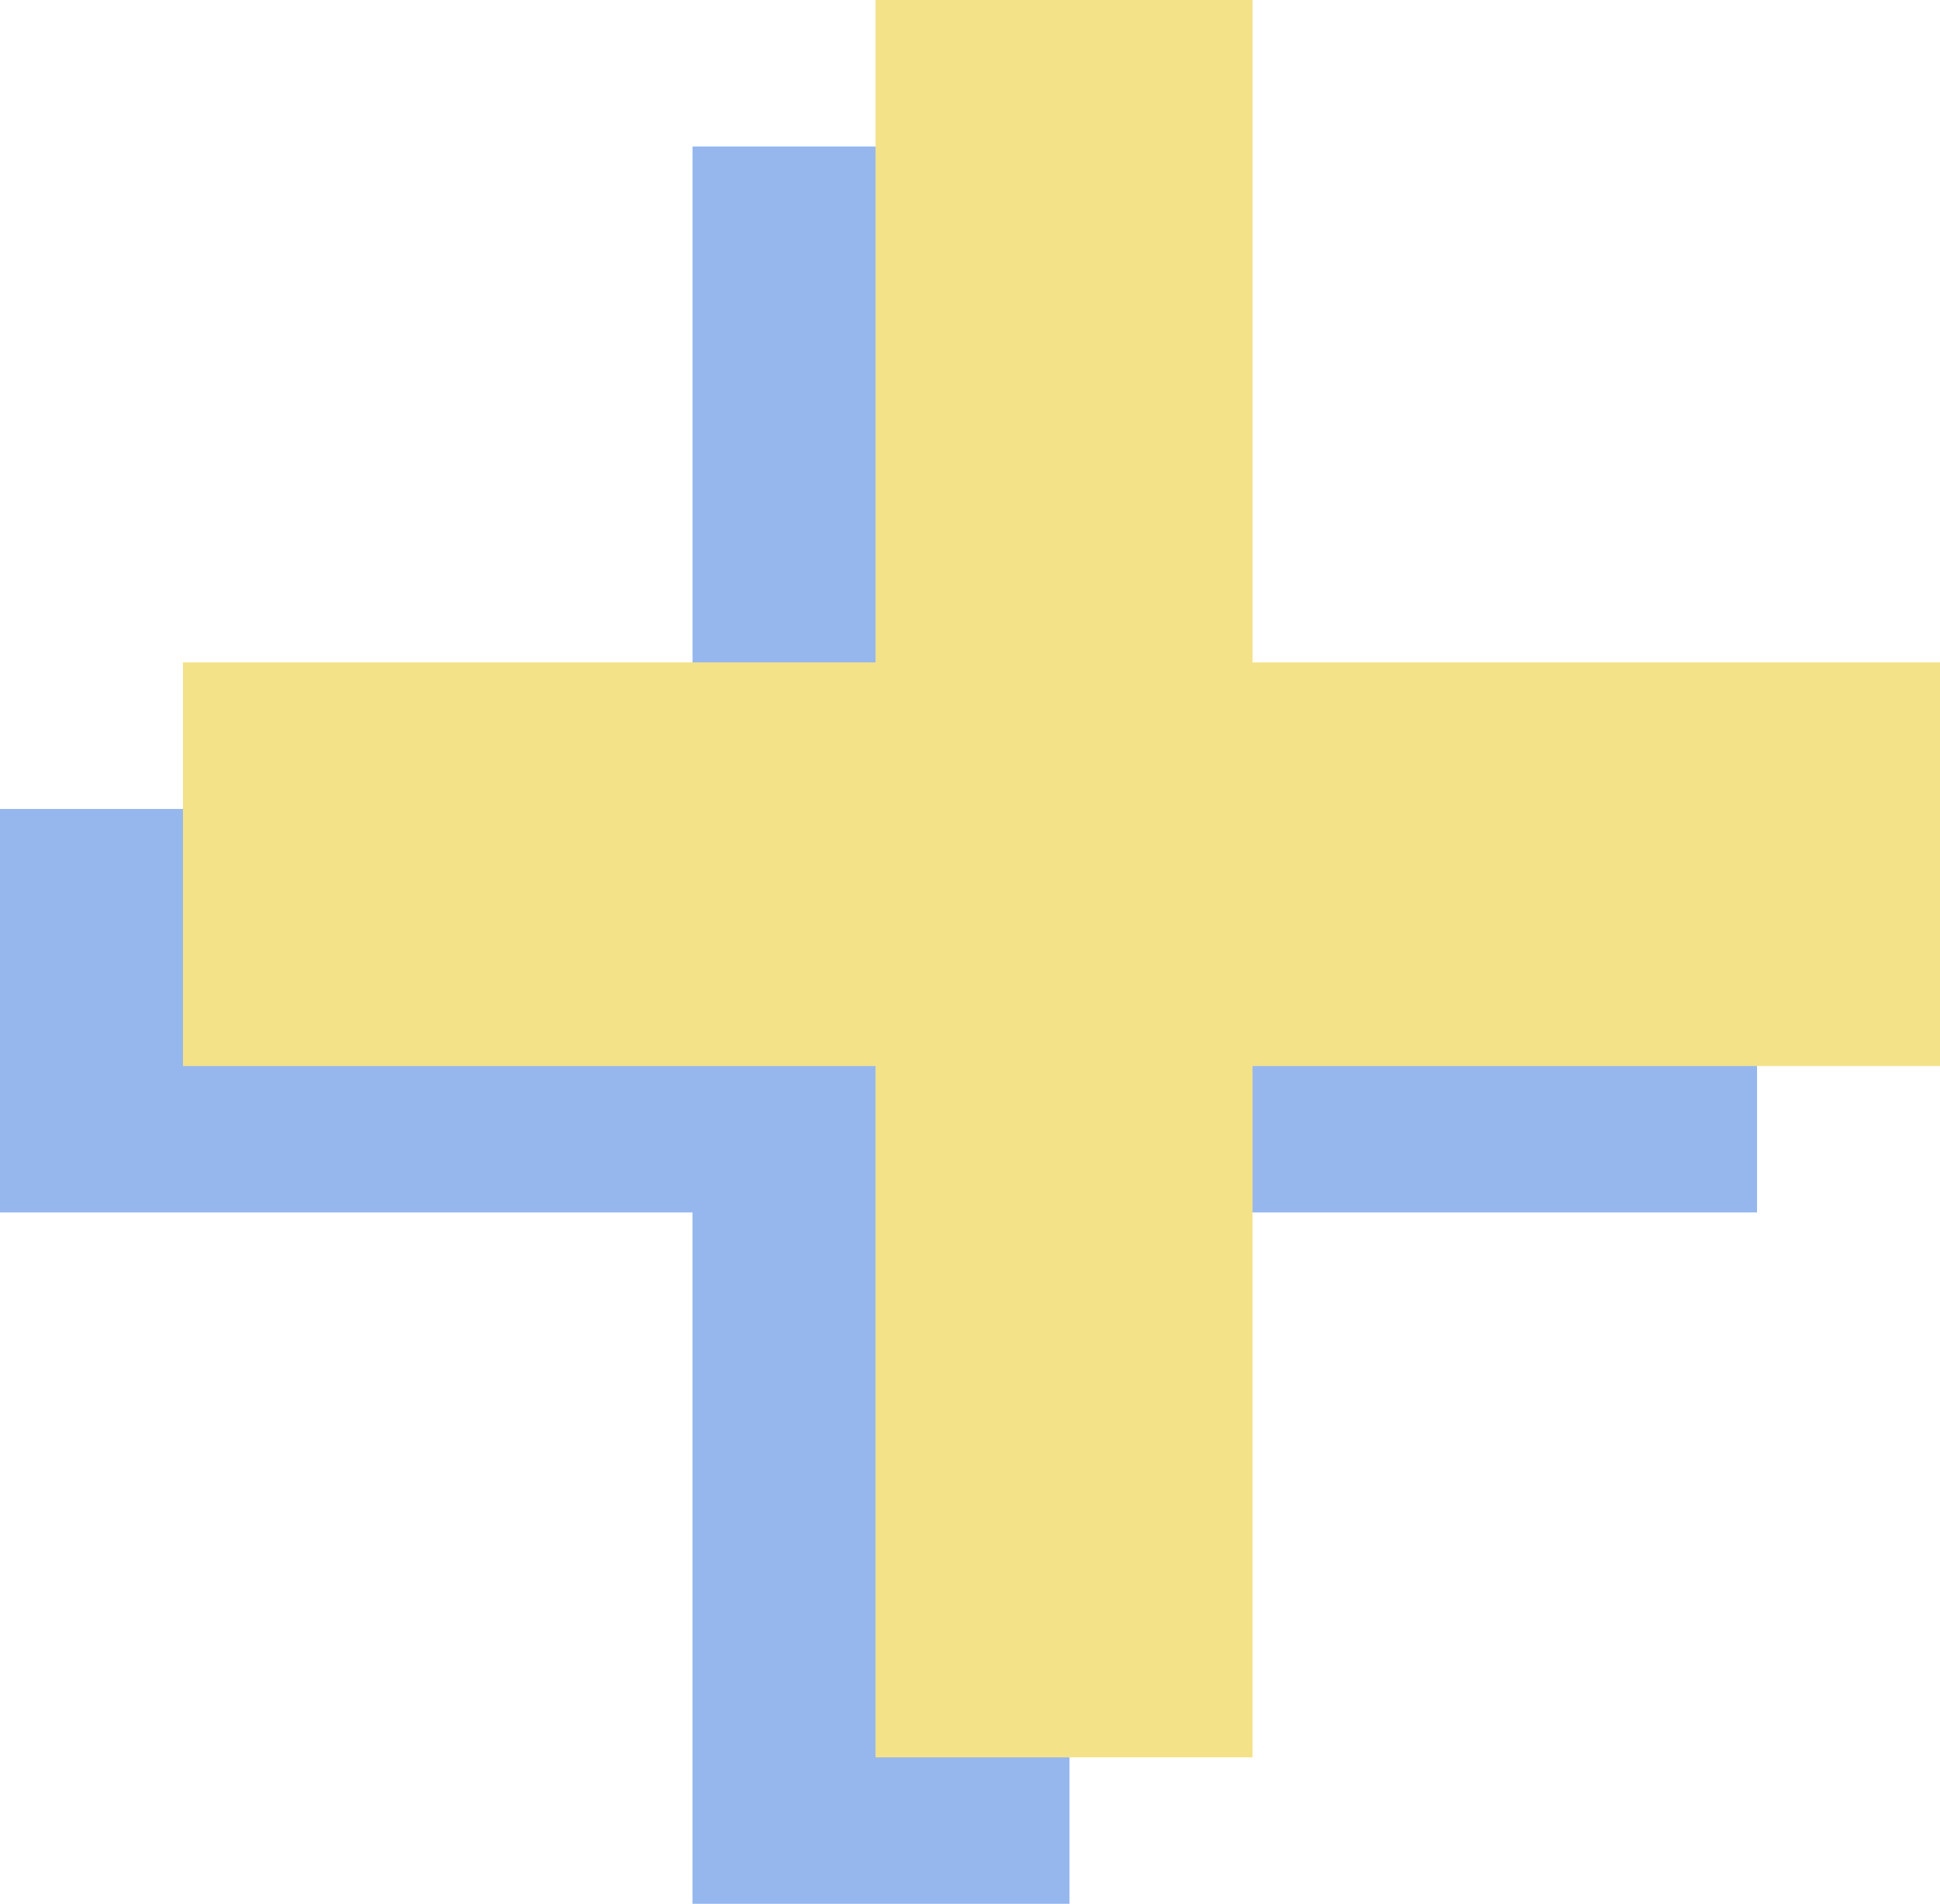 <svg xmlns="http://www.w3.org/2000/svg" width="53.001" height="52" viewBox="0 0 53.001 52">
  <g id="Groupe_381" data-name="Groupe 381" transform="translate(-30.546 -314)">
    <path id="Tracé_1028" data-name="Tracé 1028" d="M4.546-18.755V-29.778H23.467V-47.871h10.3v18.093H52.547v11.023H33.766V.129h-10.3V-18.755Z" transform="translate(26 365.871)" fill="#2c70de" opacity="0.5"/>
    <path id="Tracé_1029" data-name="Tracé 1029" d="M4.546-18.755V-29.778H23.467V-47.871h10.3v18.093H52.547v11.023H33.766V.129h-10.3V-18.755Z" transform="translate(31 361.871)" fill="#f4e289"/>
  </g>
</svg>
